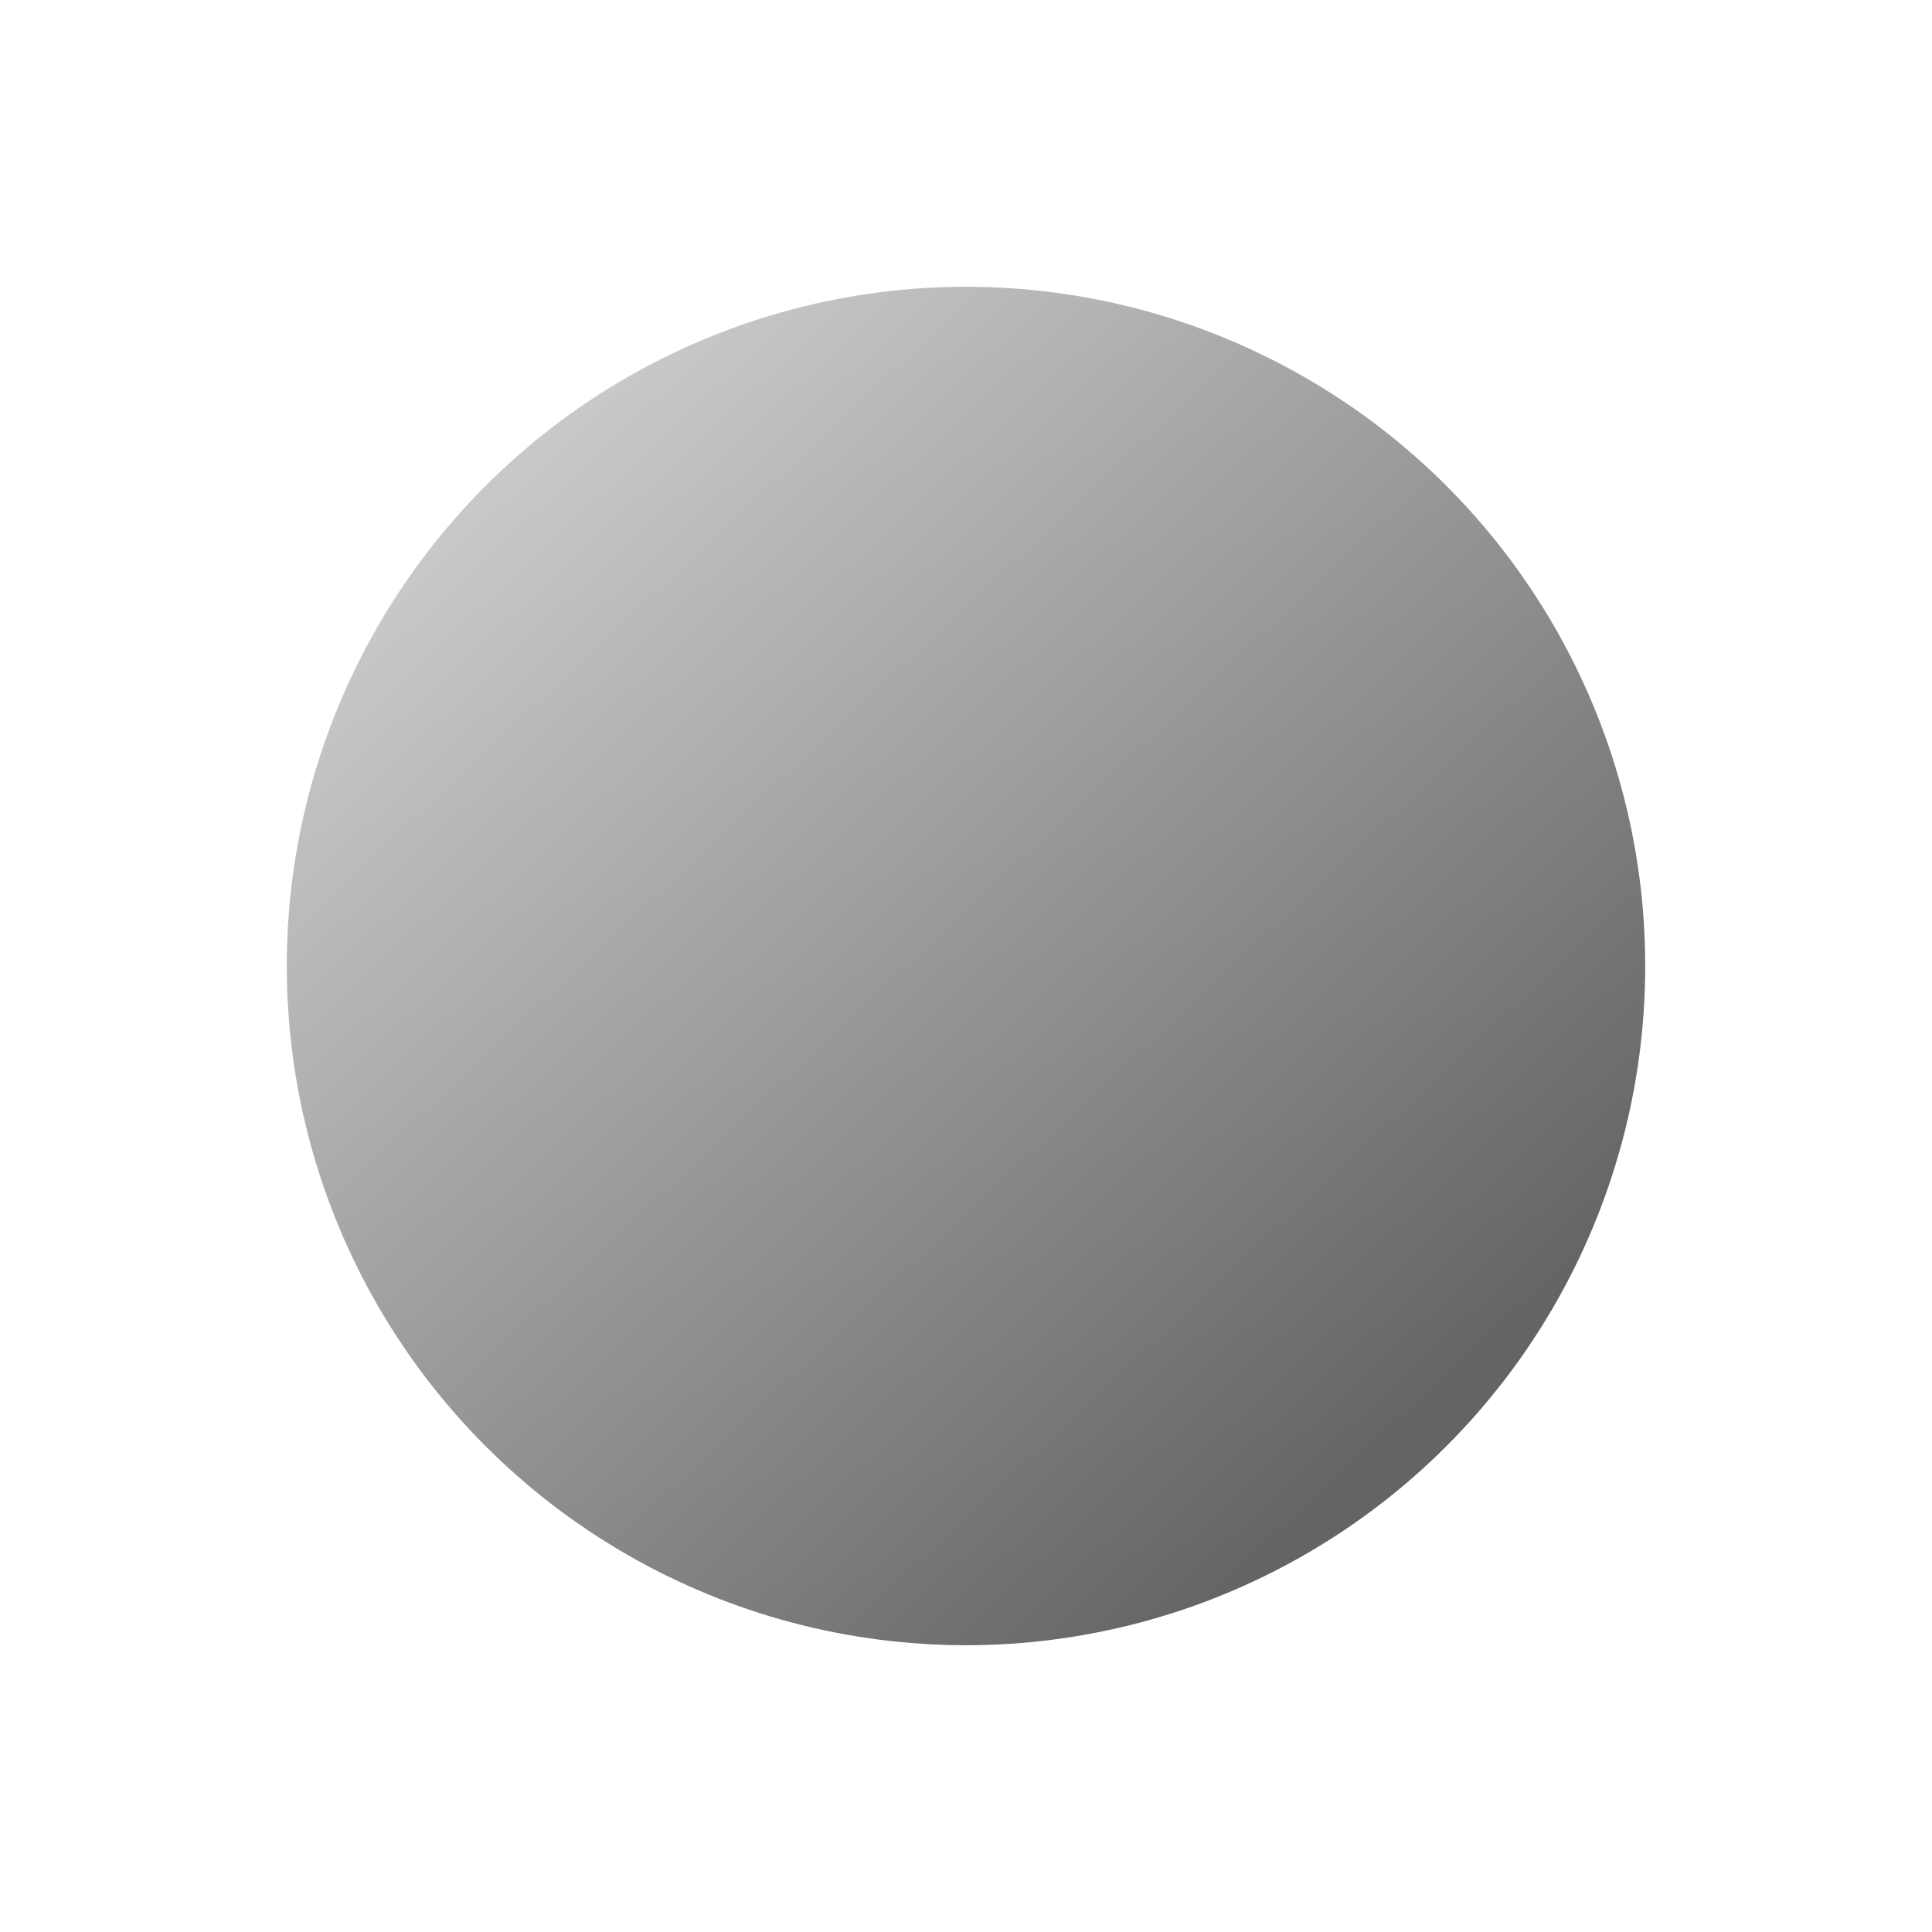 <?xml version="1.0" encoding="UTF-8" standalone="no"?>
<!-- Created with Inkscape (http://www.inkscape.org/) -->

<svg
   xmlns:dc="http://purl.org/dc/elements/1.1/"
   xmlns:cc="http://creativecommons.org/ns#"
   xmlns:rdf="http://www.w3.org/1999/02/22-rdf-syntax-ns#"
   xmlns:svg="http://www.w3.org/2000/svg"
   xmlns="http://www.w3.org/2000/svg"
   xmlns:xlink="http://www.w3.org/1999/xlink"
   xmlns:sodipodi="http://sodipodi.sourceforge.net/DTD/sodipodi-0.dtd"
   xmlns:inkscape="http://www.inkscape.org/namespaces/inkscape"
   width="128px"
   height="128px"
   viewBox="0 0 128 128"
   version="1.1"
   id="SVGRoot"
   inkscape:version="0.92.2 (5c3e80d, 2017-08-06)"
   sodipodi:docname="site_Excluded.svg"
   inkscape:export-filename="D:\HBP\HiBoP\Assets\Sprites\3D Buttons\Site\Excluded.png"
   inkscape:export-xdpi="48"
   inkscape:export-ydpi="48">
  <sodipodi:namedview
     id="base"
     pagecolor="#ffffff"
     bordercolor="#666666"
     borderopacity="1.0"
     inkscape:pageopacity="0.0"
     inkscape:pageshadow="2"
     inkscape:zoom="2"
     inkscape:cx="-27.25"
     inkscape:cy="64"
     inkscape:document-units="px"
     inkscape:current-layer="layer1"
     showgrid="false"
     inkscape:window-width="2560"
     inkscape:window-height="1377"
     inkscape:window-x="-8"
     inkscape:window-y="-8"
     inkscape:window-maximized="1"
     inkscape:grid-bbox="true" />
  <defs
     id="defs6837">
    <linearGradient
       inkscape:collect="always"
       id="linearGradient7402">
      <stop
         style="stop-color:#c8c8c8;stop-opacity:1"
         offset="0"
         id="stop7398" />
      <stop
         style="stop-color:#646464;stop-opacity:1"
         offset="1"
         id="stop7400" />
    </linearGradient>
    <linearGradient
       inkscape:collect="always"
       xlink:href="#linearGradient7402"
       id="linearGradient7404"
       x1="23.5"
       y1="16.5"
       x2="107.5"
       y2="106.5"
       gradientUnits="userSpaceOnUse"
       gradientTransform="matrix(0.703,0,0,0.703,19,19)" />
  </defs>
  <g
     id="layer1"
     inkscape:groupmode="layer"
     inkscape:label="Calque 1">
    <circle
       style="fill:url(#linearGradient7404);fill-opacity:1;stroke:none;stroke-width:5.244;stroke-linecap:round;stroke-miterlimit:4;stroke-dasharray:none;stroke-opacity:1"
       id="path7396"
       cx="64"
       cy="64"
       inkscape:export-filename="D:\HBP\HiBoP\Assets\Sprites\3D Buttons\Site.png"
       inkscape:export-xdpi="96"
       inkscape:export-ydpi="96"
       r="45" />
  </g>
</svg>
